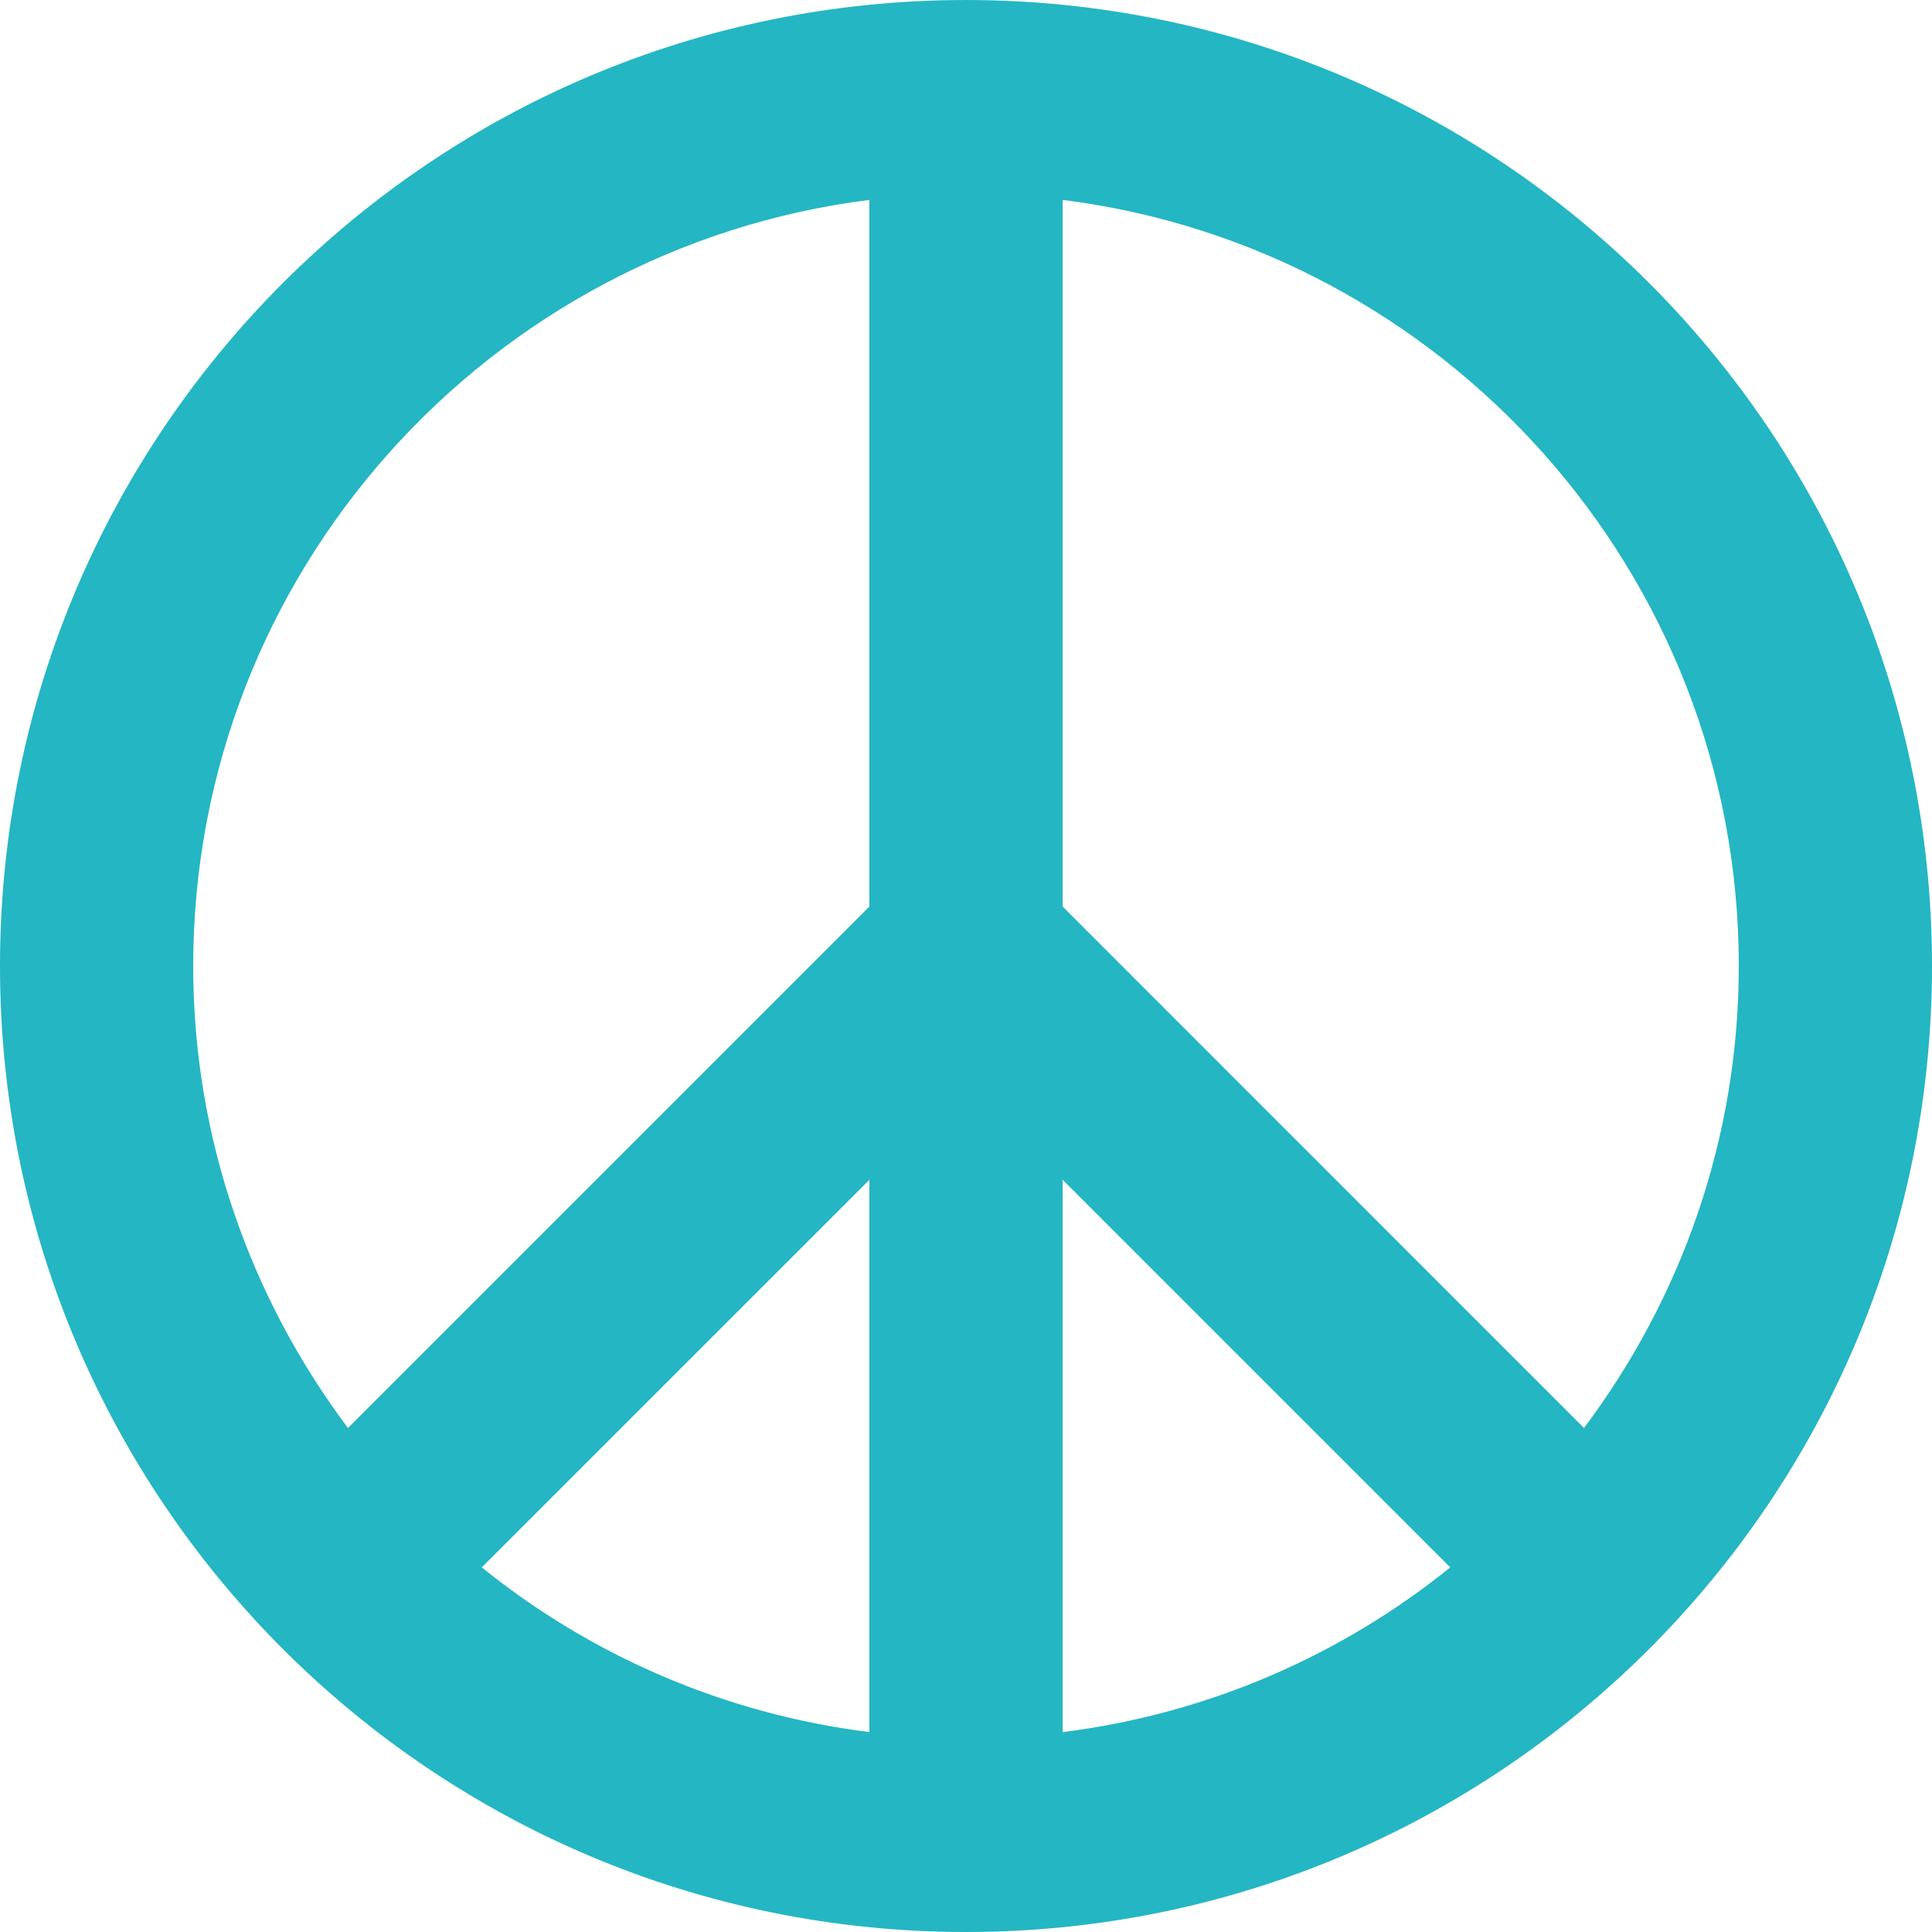 <svg width="259" height="259" viewBox="0 0 259 259" fill="none" xmlns="http://www.w3.org/2000/svg">
<path d="M129.5 0.002C57.98 0.002 0 57.981 0 129.502C0 201.021 57.98 259 129.5 259C201.02 259 259 201.021 259 129.502C259 57.981 201.021 0.002 129.5 0.002ZM233.099 129.502C233.099 152.737 225.318 174.134 212.35 191.435L142.45 121.521V26.8C193.473 33.207 233.099 76.775 233.099 129.502ZM116.551 232.203C97.034 229.755 79.184 221.901 64.589 210.122L116.551 158.163V232.203ZM142.45 158.154L194.418 210.122C179.816 221.9 161.967 229.754 142.45 232.203V158.154ZM116.551 26.8V121.53L46.648 191.436C33.682 174.135 25.899 152.737 25.899 129.502C25.899 76.775 65.527 33.207 116.551 26.8Z" fill="#24B6C3"/>
</svg>
